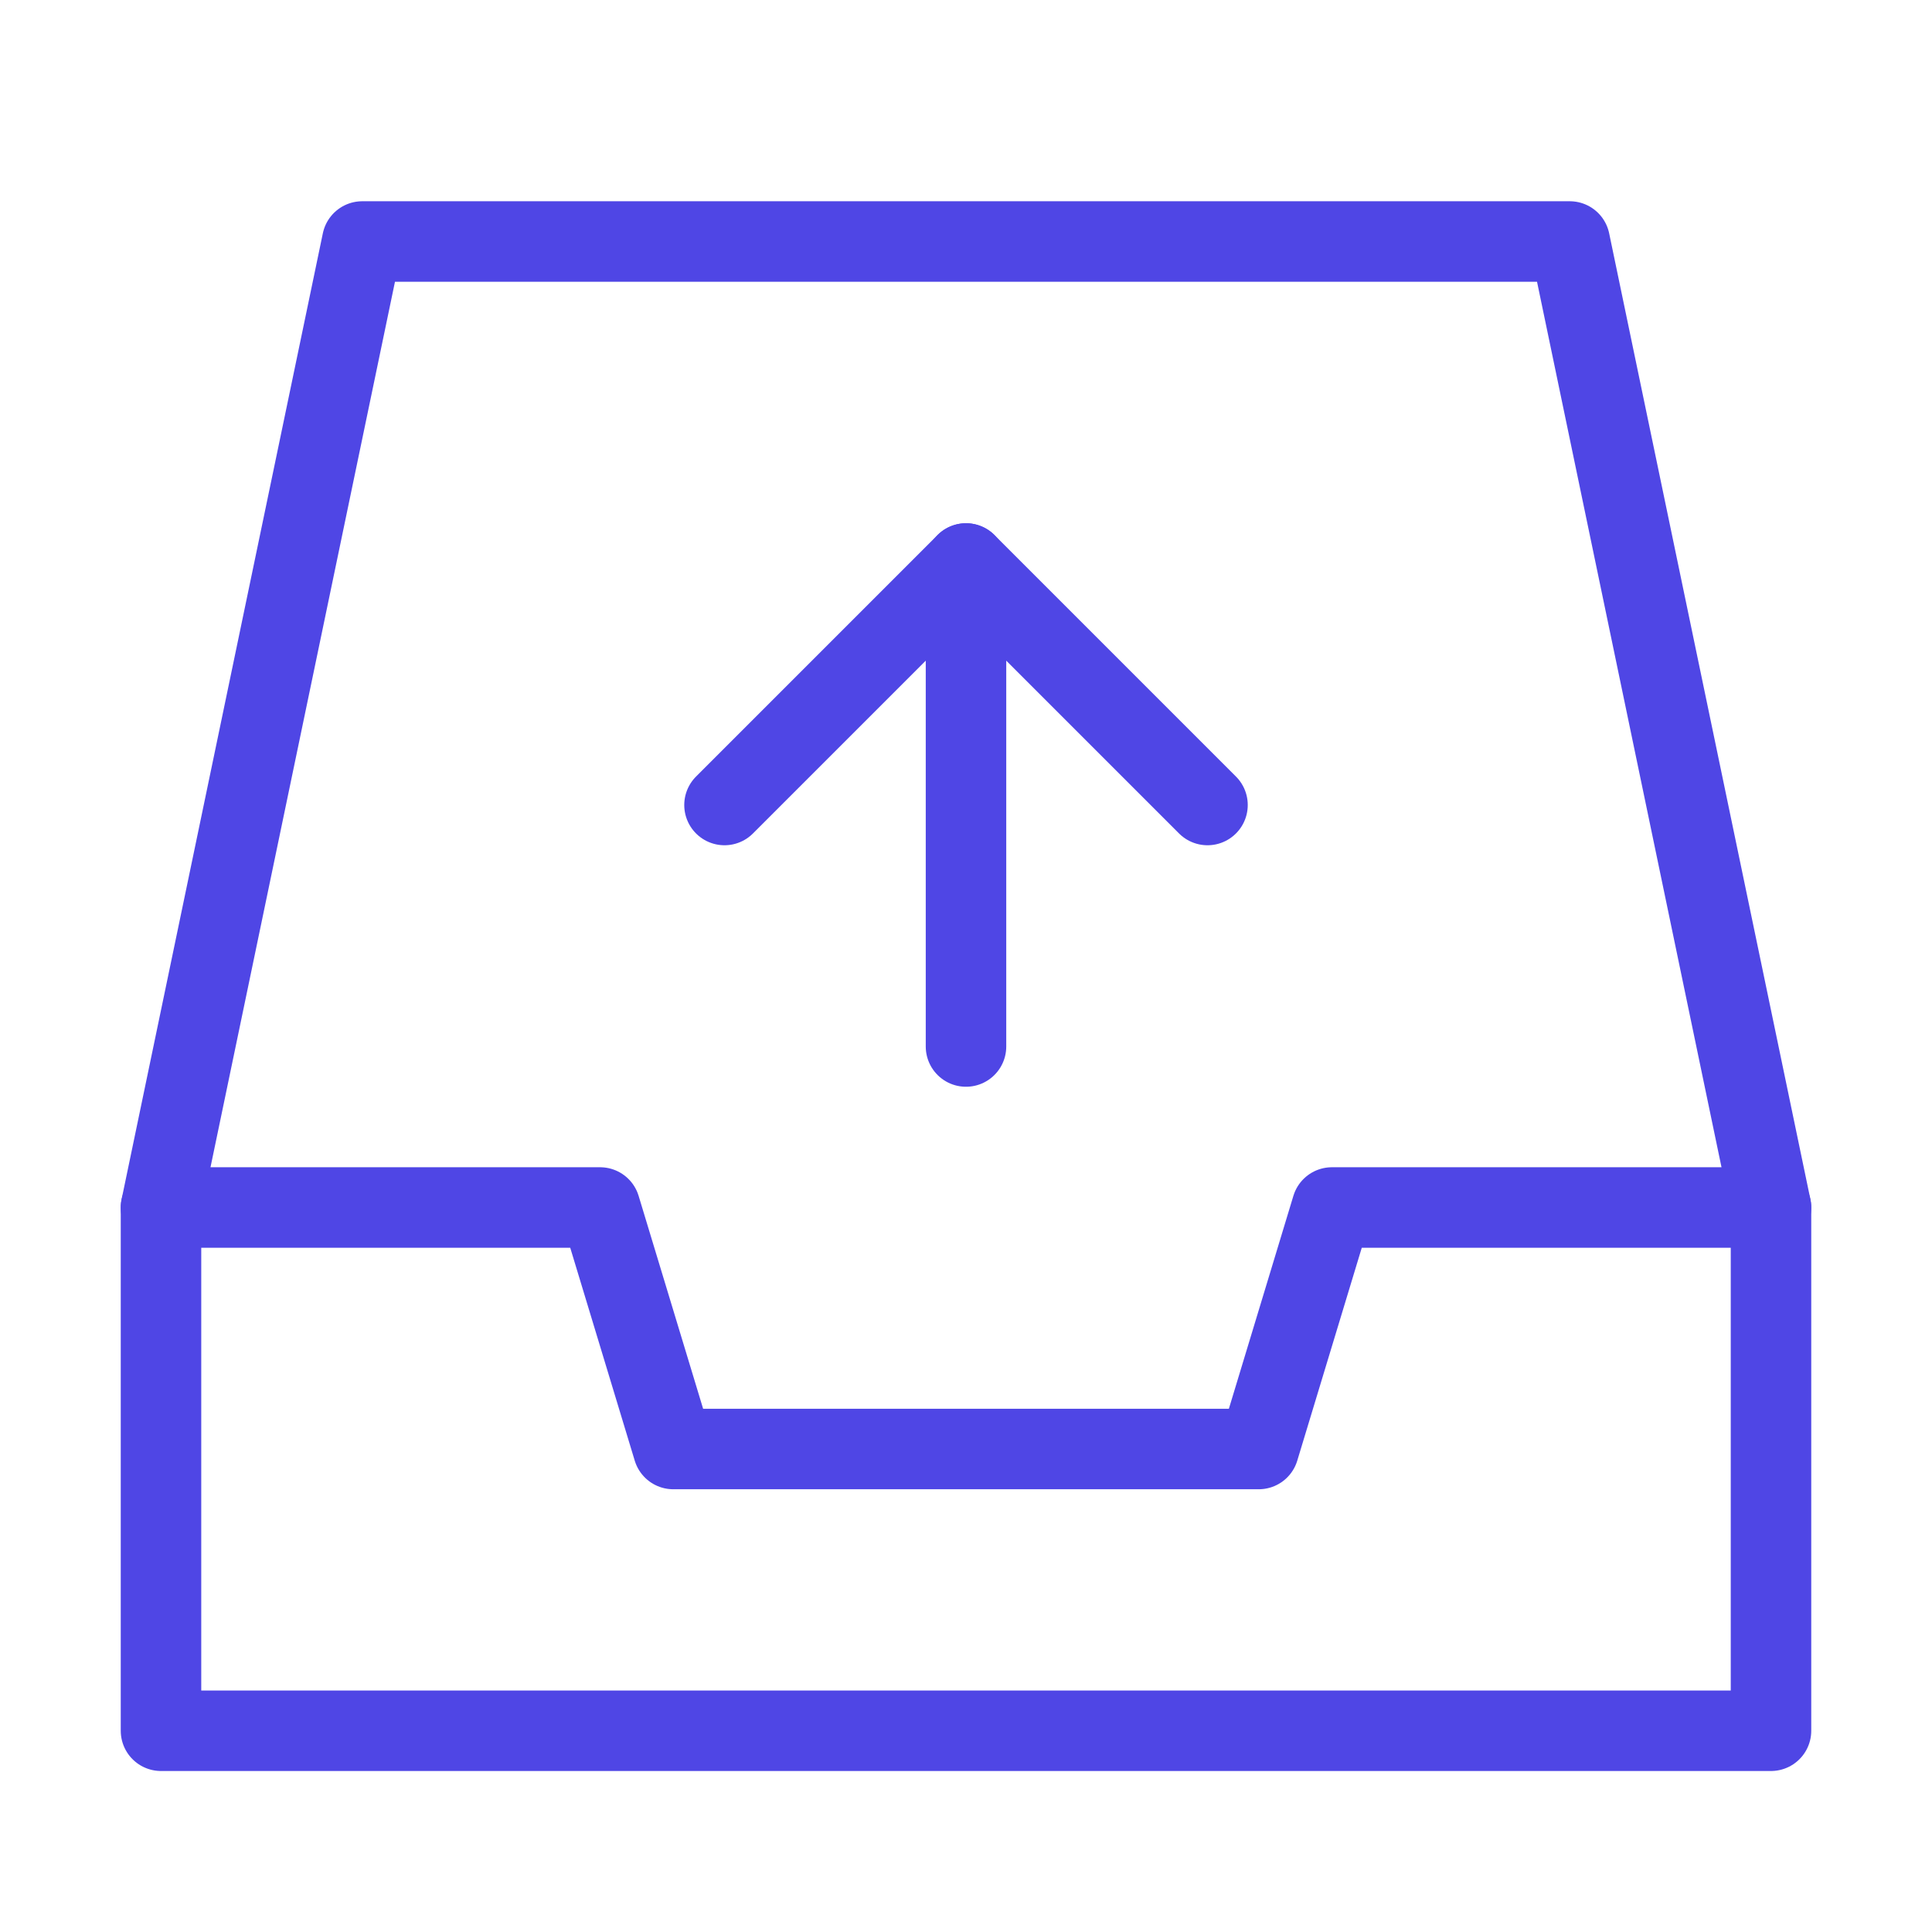 <?xml version="1.0" encoding="UTF-8"?>
<svg width="38" height="38" viewBox="0 0 48 48" fill="none" xmlns="http://www.w3.org/2000/svg">
  <path d="M4 30L9 6H39L44 30" stroke="#4f46e5" stroke-width="2" stroke-linecap="round" stroke-linejoin="round"/>
  <path d="M4 30H14.909L16.727 36H31.273L33.091 30H44V43H4V30Z" fill="none" stroke="#4f46e5" stroke-width="2"
        stroke-linejoin="round"/>
  <path d="M18 20L24 14L30 20" stroke="#4f46e5" stroke-width="2" stroke-linecap="round" stroke-linejoin="round"/>
  <path d="M24 26V14" stroke="#4f46e5" stroke-width="2" stroke-linecap="round" stroke-linejoin="round"/>
</svg>
